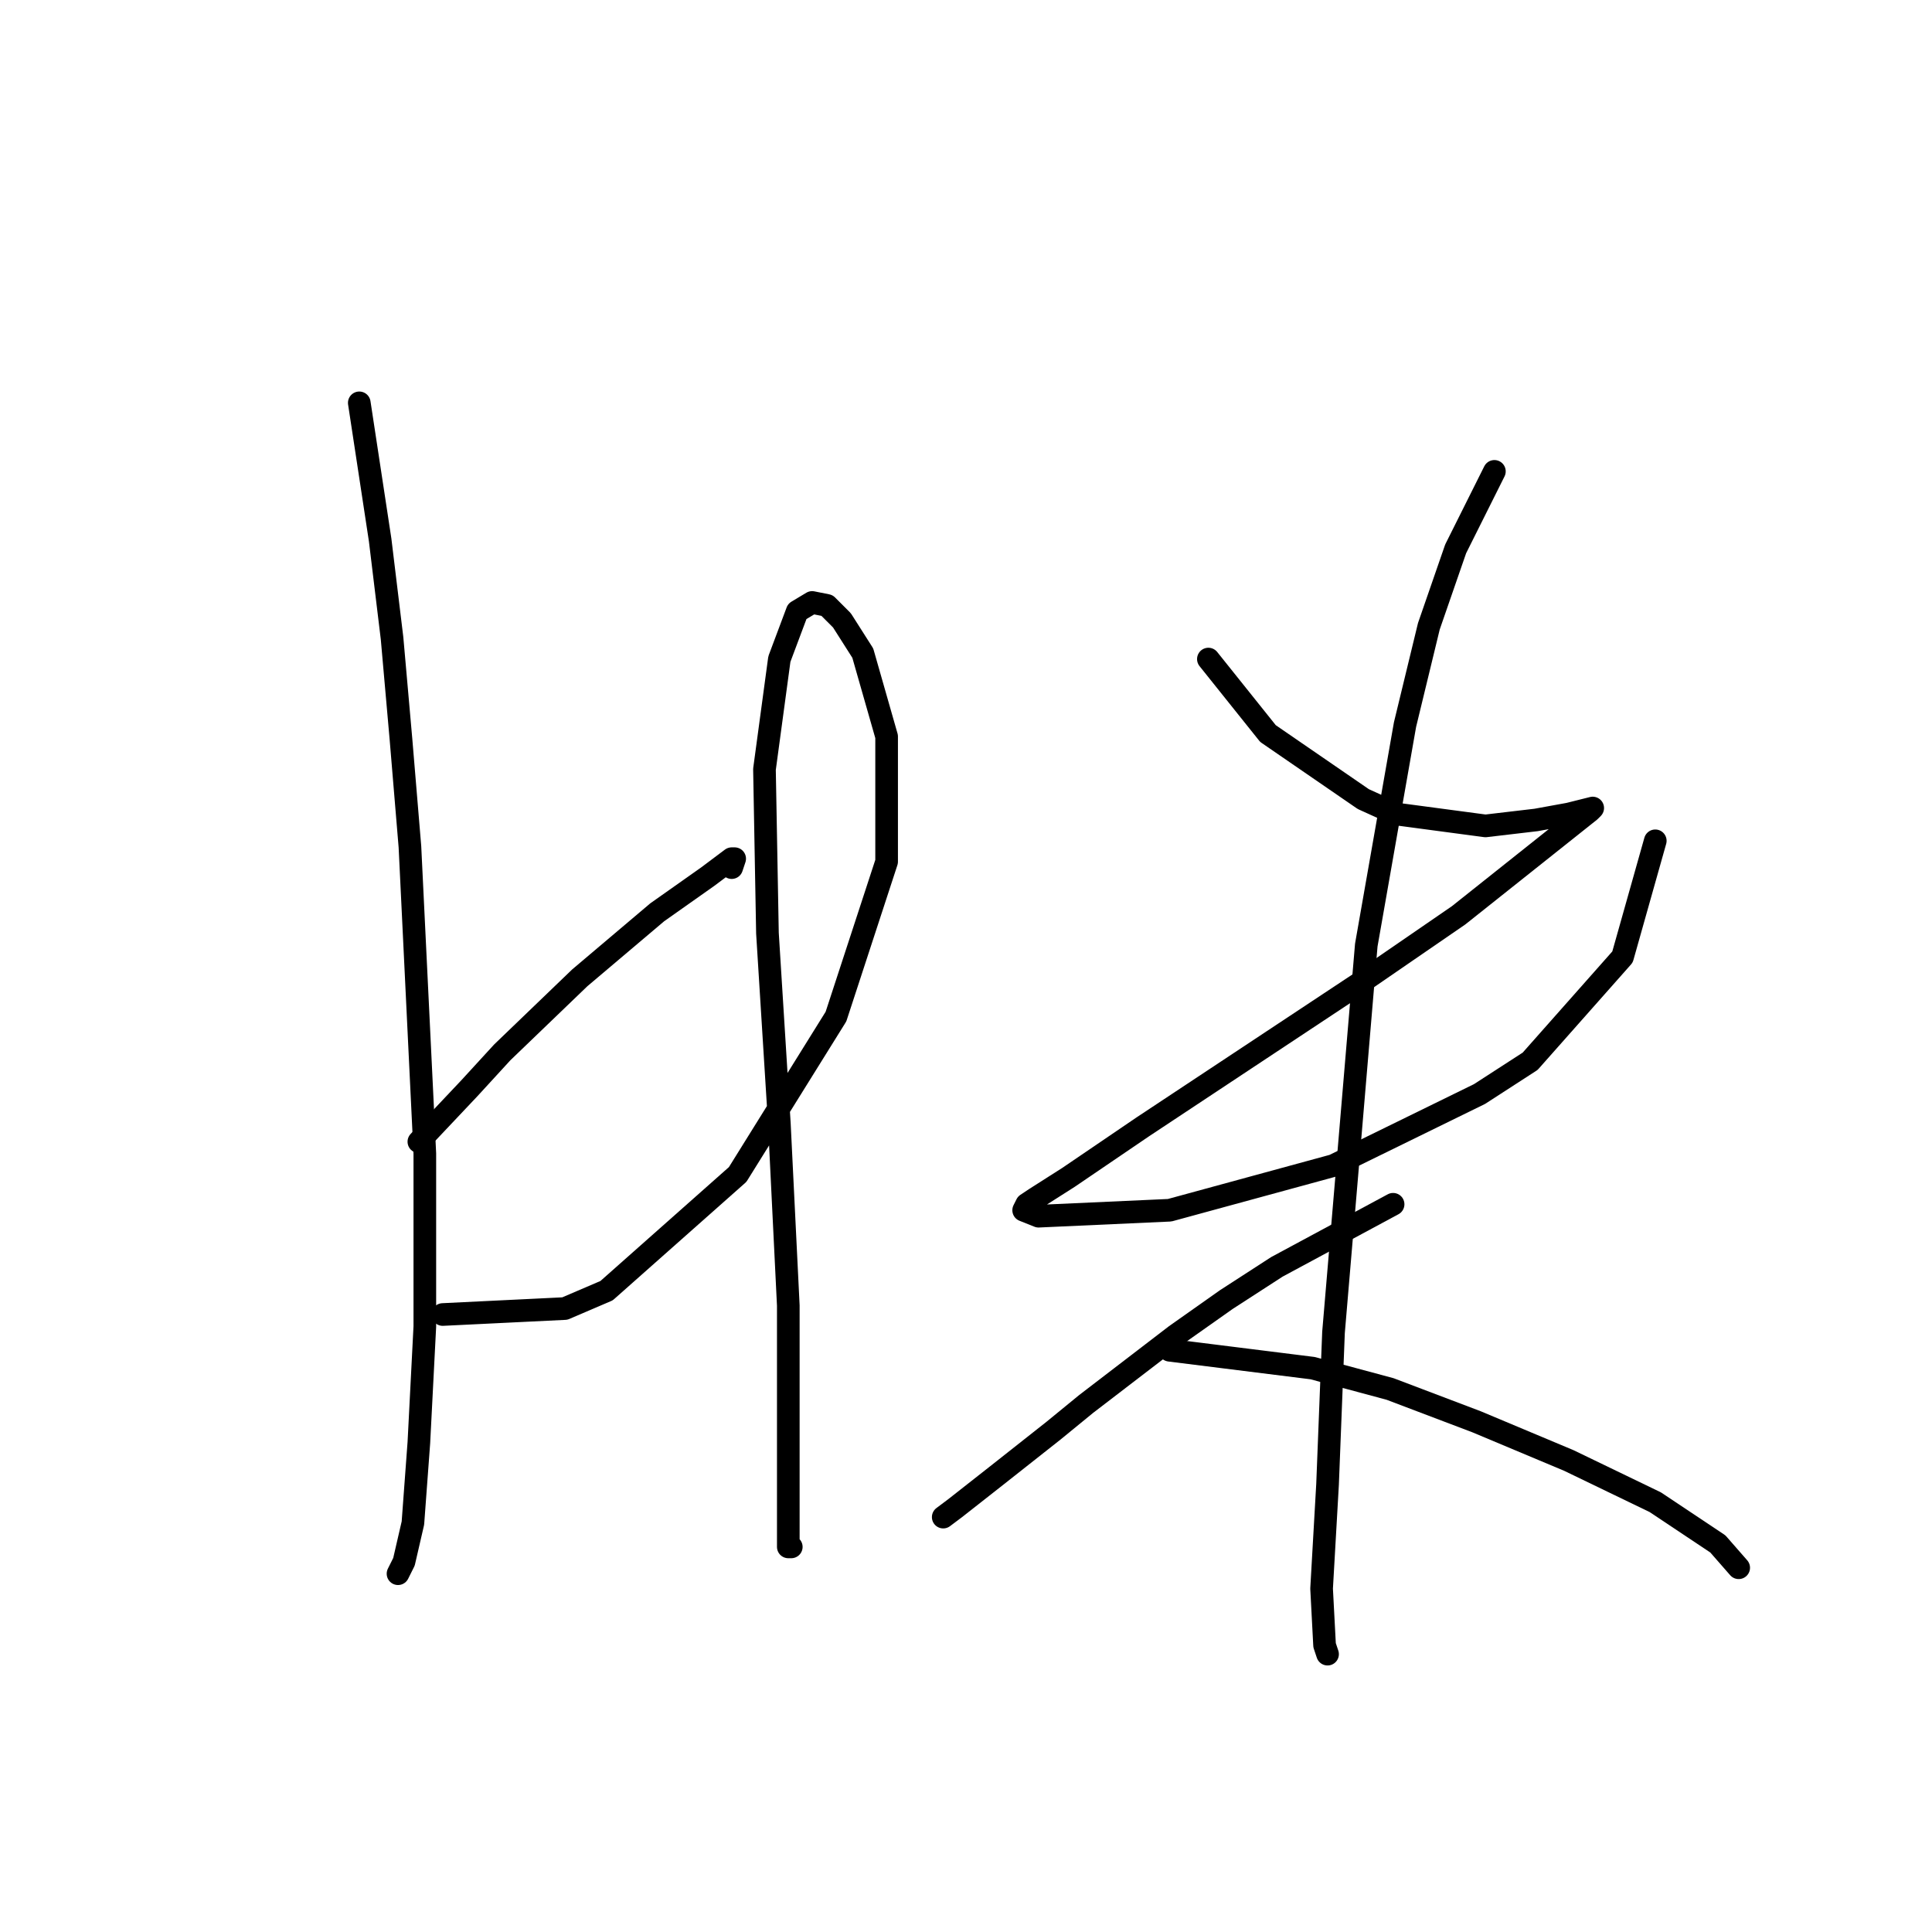 <?xml version="1.0" standalone="no"?>
    <svg width="256" height="256" xmlns="http://www.w3.org/2000/svg" version="1.1">
    <polyline stroke="black" stroke-width="3" stroke-linecap="round" fill="transparent" stroke-linejoin="round" points="47.607 53.379 50.37 71.539 51.949 84.566 53.134 97.989 54.318 112.2 56.292 152.862 56.292 175.759 55.502 191.155 54.713 201.814 53.528 206.946 52.739 208.525 52.739 208.525 " />
        <polyline stroke="black" stroke-width="3" stroke-linecap="round" fill="transparent" stroke-linejoin="round" points="55.502 151.283 62.213 144.177 66.556 139.44 76.82 129.57 87.084 120.885 93.795 116.148 96.953 113.78 97.348 113.78 96.953 114.964 96.953 114.964 " />
        <polyline stroke="black" stroke-width="3" stroke-linecap="round" fill="transparent" stroke-linejoin="round" points="58.66 174.18 74.846 173.39 80.373 171.022 97.743 155.625 110.77 134.702 117.482 114.174 117.482 97.594 114.323 86.54 111.56 82.198 109.586 80.224 107.612 79.829 105.638 81.013 103.27 87.33 101.296 101.936 101.691 123.649 103.27 148.914 104.454 172.995 104.454 189.971 104.454 200.235 104.454 204.972 104.849 204.972 104.849 204.972 " />
        <polyline stroke="black" stroke-width="3" stroke-linecap="round" fill="transparent" stroke-linejoin="round" points="160.117 87.33 168.012 97.199 180.645 105.884 184.988 107.858 196.831 109.437 203.542 108.648 207.884 107.858 209.463 107.463 211.043 107.068 210.648 107.463 193.278 121.28 180.645 129.965 151.432 149.309 141.563 156.02 137.22 158.784 136.036 159.573 135.641 160.363 137.615 161.152 154.985 160.363 176.697 154.441 196.041 144.967 202.752 140.624 214.99 126.807 219.333 111.411 219.333 111.411 " />
        <polyline stroke="black" stroke-width="3" stroke-linecap="round" fill="transparent" stroke-linejoin="round" points="198.015 62.459 192.883 72.723 189.33 82.987 186.172 96.015 181.04 125.228 178.671 153.257 176.697 176.548 175.908 196.682 175.118 210.499 175.513 217.999 175.908 219.184 175.908 219.184 " />
        <polyline stroke="black" stroke-width="3" stroke-linecap="round" fill="transparent" stroke-linejoin="round" points="184.593 159.573 169.197 167.863 162.486 172.206 155.774 176.943 143.931 186.023 139.589 189.576 132.088 195.497 126.561 199.84 124.982 201.024 124.982 201.024 " />
        <polyline stroke="black" stroke-width="3" stroke-linecap="round" fill="transparent" stroke-linejoin="round" points="154.985 178.917 173.934 181.286 184.198 184.049 195.646 188.391 207.884 193.524 219.333 199.05 227.623 204.577 230.386 207.735 230.386 207.735 " />
        </svg>